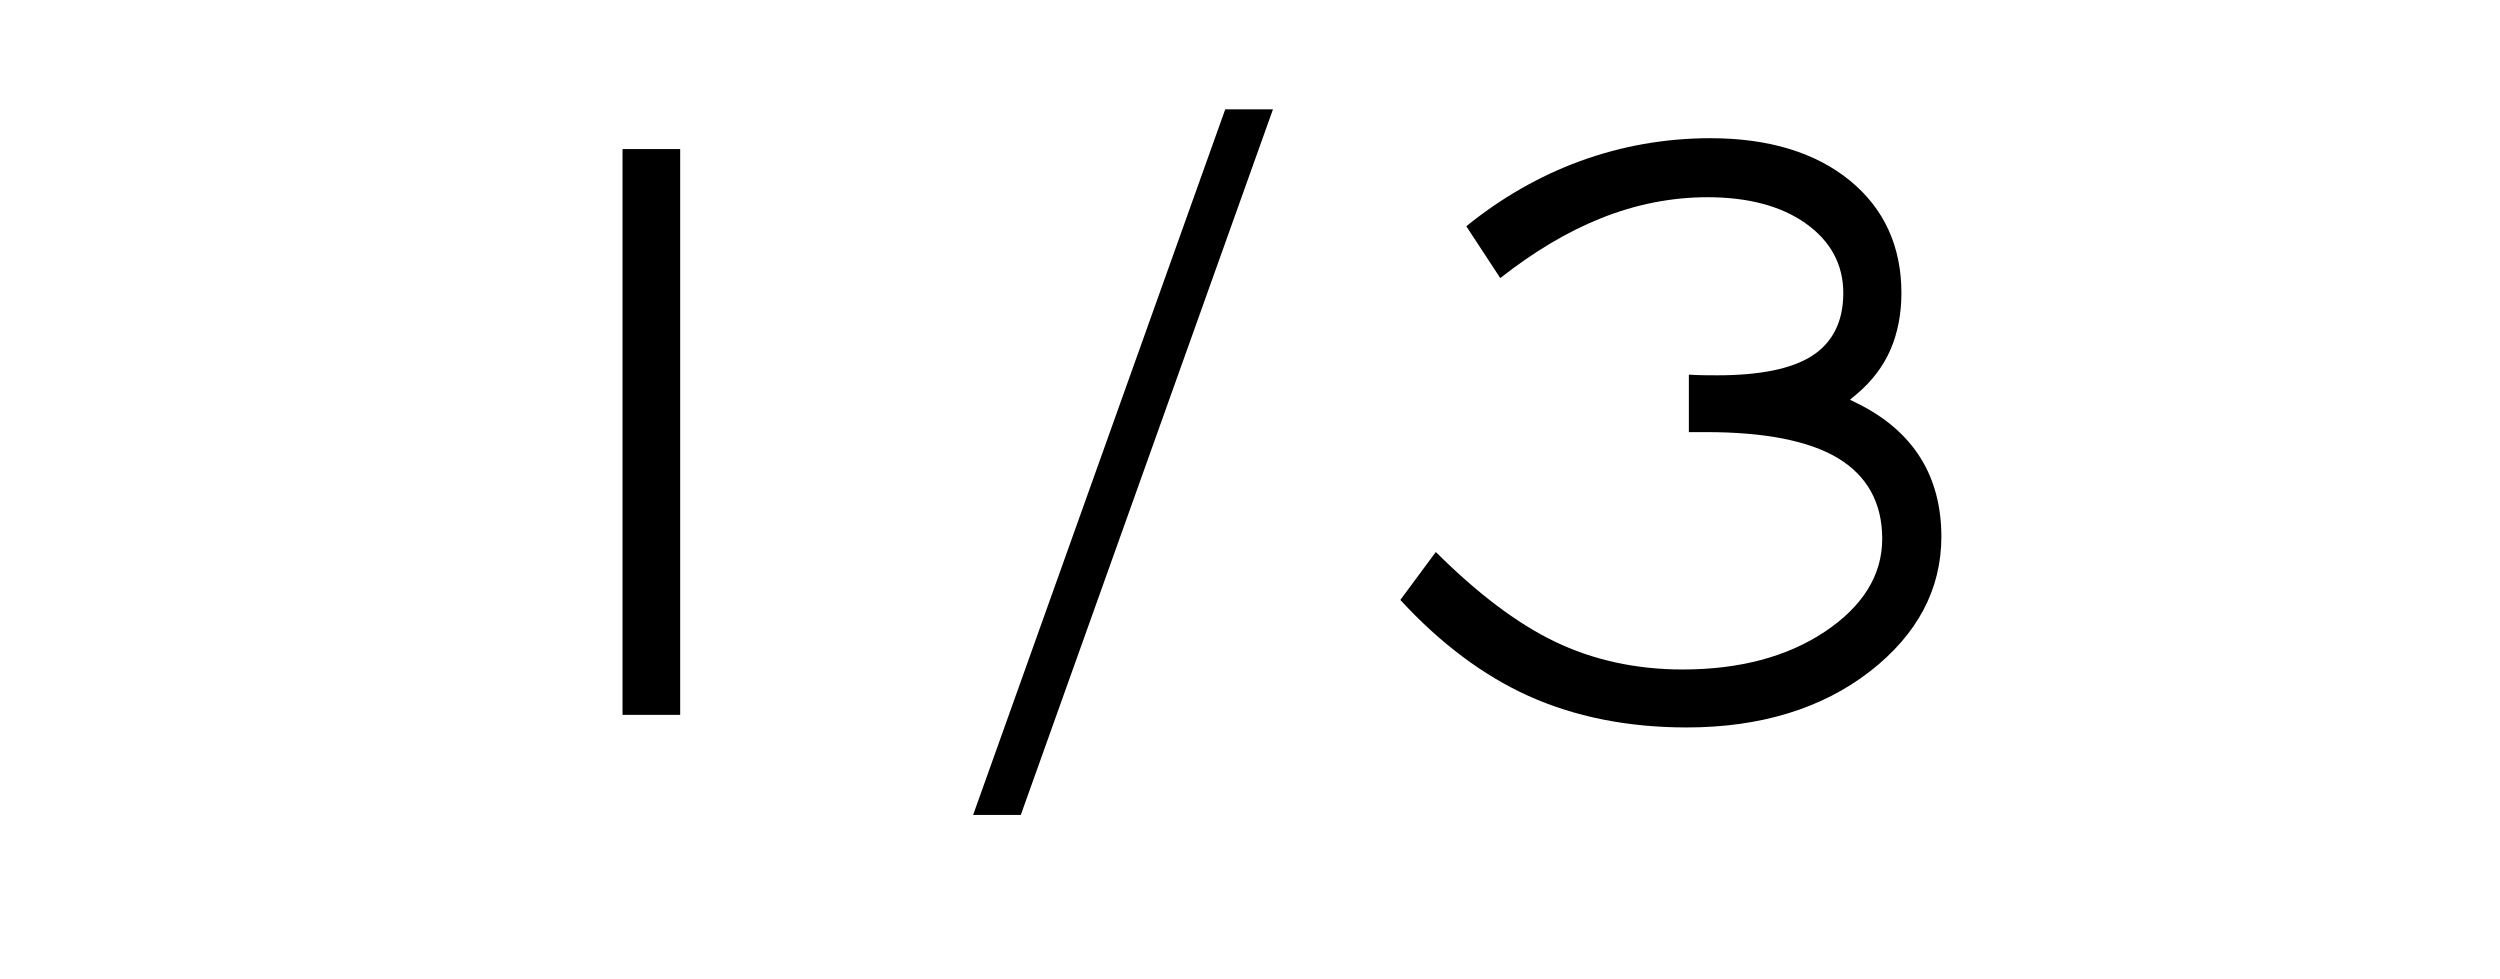 <?xml version="1.0" encoding="utf-8"?>
<!-- Generator: Adobe Illustrator 15.0.2, SVG Export Plug-In  -->
<!DOCTYPE svg PUBLIC "-//W3C//DTD SVG 1.1//EN" "http://www.w3.org/Graphics/SVG/1.1/DTD/svg11.dtd">
<svg version="1.1"
	 xmlns="http://www.w3.org/2000/svg" xmlns:xlink="http://www.w3.org/1999/xlink" xmlns:a="http://ns.adobe.com/AdobeSVGViewerExtensions/3.0/"
	 x="0px" y="0px" width="97px" height="38px" viewBox="-24.154 -4.242 97 38"
	 overflow="visible" enable-background="new -24.154 -4.242 97 38" xml:space="preserve">
<defs>
</defs>
<path d="M0,23.496h2.237V1.541H0V23.496z"/>
<path d="M13.603,27.378h1.85L25.237,0h-1.852L13.603,27.378z"/>
<path d="M30.179,19.035c1.541,1.676,3.207,2.926,4.959,3.719c1.799,0.814,3.867,1.229,6.146,1.229c2.863,0,5.258-0.732,7.117-2.176
	c1.838-1.428,2.77-3.186,2.77-5.227c0-1.174-0.274-2.206-0.816-3.066c-0.543-0.863-1.359-1.568-2.43-2.098l-0.299-0.148l0.258-0.217
	c0.59-0.496,1.031-1.076,1.312-1.725c0.282-0.65,0.425-1.391,0.425-2.199c0-1.806-0.669-3.271-1.989-4.355
	c-1.336-1.096-3.16-1.652-5.422-1.652c-1.746,0-3.452,0.301-5.073,0.895c-1.563,0.574-3.042,1.422-4.399,2.521l1.318,2.011
	c1.301-1.022,2.613-1.805,3.906-2.321c1.355-0.543,2.746-0.816,4.135-0.816c1.569,0,2.848,0.338,3.797,1.006
	c0.977,0.688,1.472,1.602,1.472,2.713c0,1.104-0.413,1.925-1.224,2.443c-0.779,0.497-2.014,0.748-3.666,0.748
	c-0.345,0-0.611-0.003-0.802-0.011c-0.105-0.004-0.206-0.009-0.3-0.015v2.23h0.685c2.254,0,3.962,0.336,5.078,0.998
	c1.154,0.687,1.739,1.744,1.739,3.143c0,1.41-0.754,2.625-2.24,3.612c-1.456,0.967-3.308,1.457-5.503,1.457
	c-1.812,0-3.489-0.368-4.987-1.095c-1.445-0.699-2.988-1.864-4.59-3.464L30.179,19.035z"/>
</svg>

